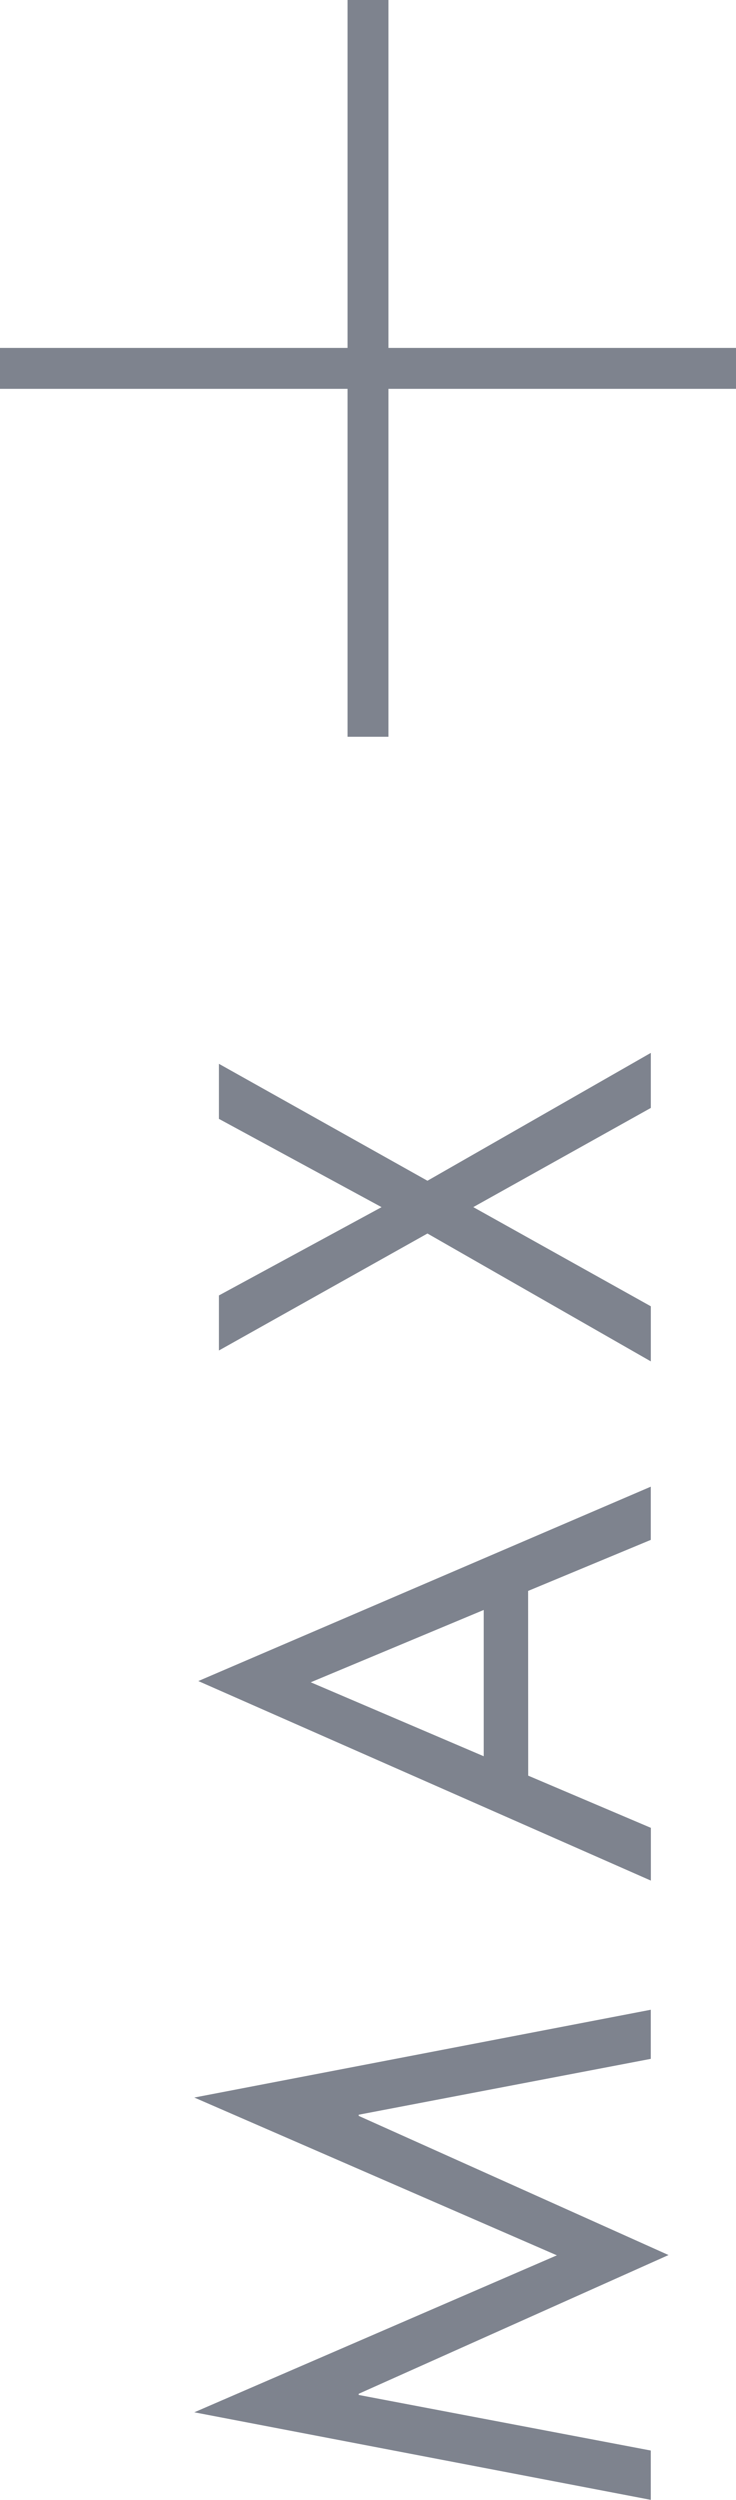<svg xmlns="http://www.w3.org/2000/svg" width="18" height="61.078" viewBox="0 0 18 61.078"><title>panel-close-icon</title><g id="Capa_2" data-name="Capa 2"><g id="Collapsible_panels" data-name="Collapsible panels"><path d="M4.752,58.935,13.619,55.1,4.752,51.245,15.916,49.1v1.2L8.772,51.665v.028l7.578,3.4-7.578,3.39v.028l7.144,1.358v1.205Z" fill="#7e838e"/><path d="M12.918,43.381l3,1.275v1.289L4.85,41.07l11.066-4.749v1.3l-3,1.247ZM7.6,41.1l4.23,1.807V39.333Z" fill="#7e838e"/><path d="M5.354,32.994V31.649l3.978-2.157L5.354,27.335V25.99l5.1,2.857,5.463-3.124v1.345l-4.342,2.423,4.342,2.423V33.26l-5.463-3.124Z" fill="#7e838e"/><line x1="9" y1="18" x2="9" fill="none" stroke="#7e838e" stroke-miterlimit="10"/><line y1="9" x2="18" y2="9" fill="none" stroke="#7e838e" stroke-miterlimit="10"/></g></g></svg>